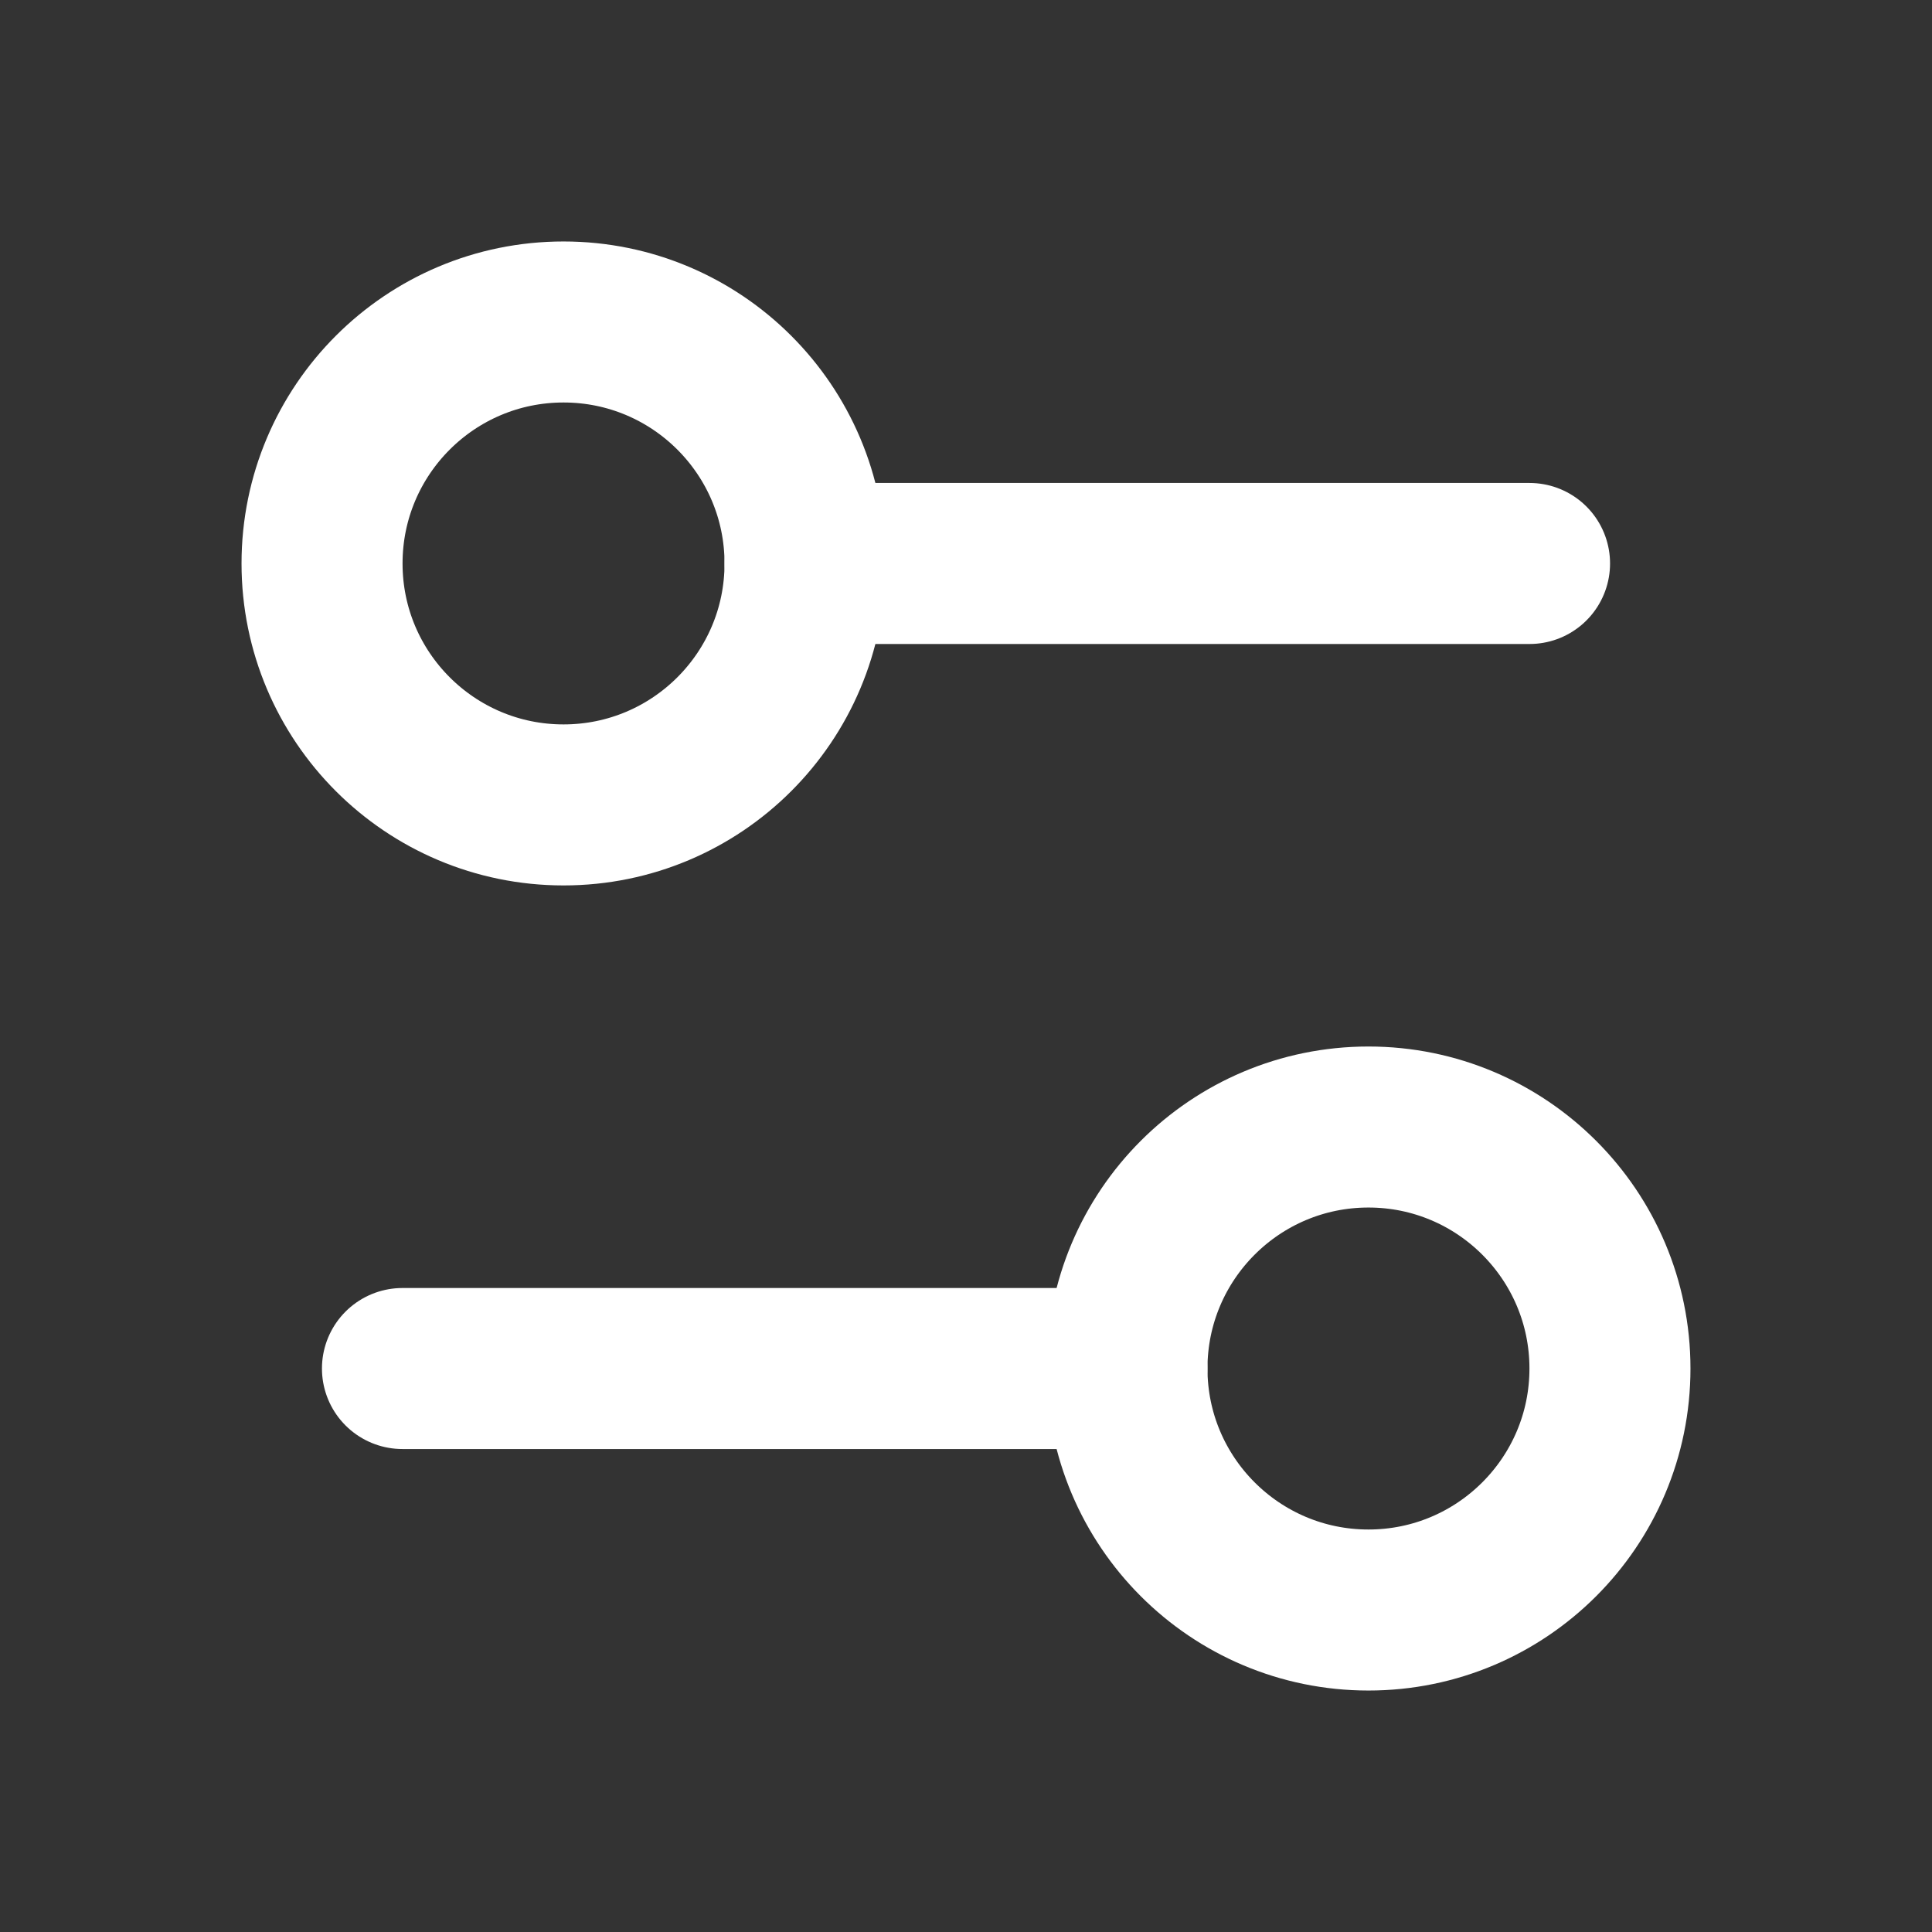 <svg width="32" height="32" viewBox="0 0 32 32" fill="none" xmlns="http://www.w3.org/2000/svg">
<rect x="0" y="0" width="32" height="32" fill="#333333" stroke="none"/>
<path d="M18.666 22.667H6.666" stroke="white" stroke-width="2.667" stroke-linecap="round" stroke-linejoin="round"/>
<path d="M25.334 9.333H13.334" stroke="white" stroke-width="2.667" stroke-linecap="round" stroke-linejoin="round"/>
<path d="M22.666 26.667C24.875 26.667 26.666 24.876 26.666 22.667C26.666 20.458 24.875 18.667 22.666 18.667C20.457 18.667 18.666 20.458 18.666 22.667C18.666 24.876 20.457 26.667 22.666 26.667Z" stroke="white" stroke-width="2.667" stroke-linecap="round" stroke-linejoin="round"/>
<path d="M9.334 13.332C11.543 13.332 13.334 11.542 13.334 9.333C13.334 7.123 11.543 5.333 9.334 5.333C7.125 5.333 5.334 7.123 5.334 9.333C5.334 11.542 7.125 13.332 9.334 13.332Z" stroke="white" stroke-width="2.667" stroke-linecap="round" stroke-linejoin="round"/>
</svg>
